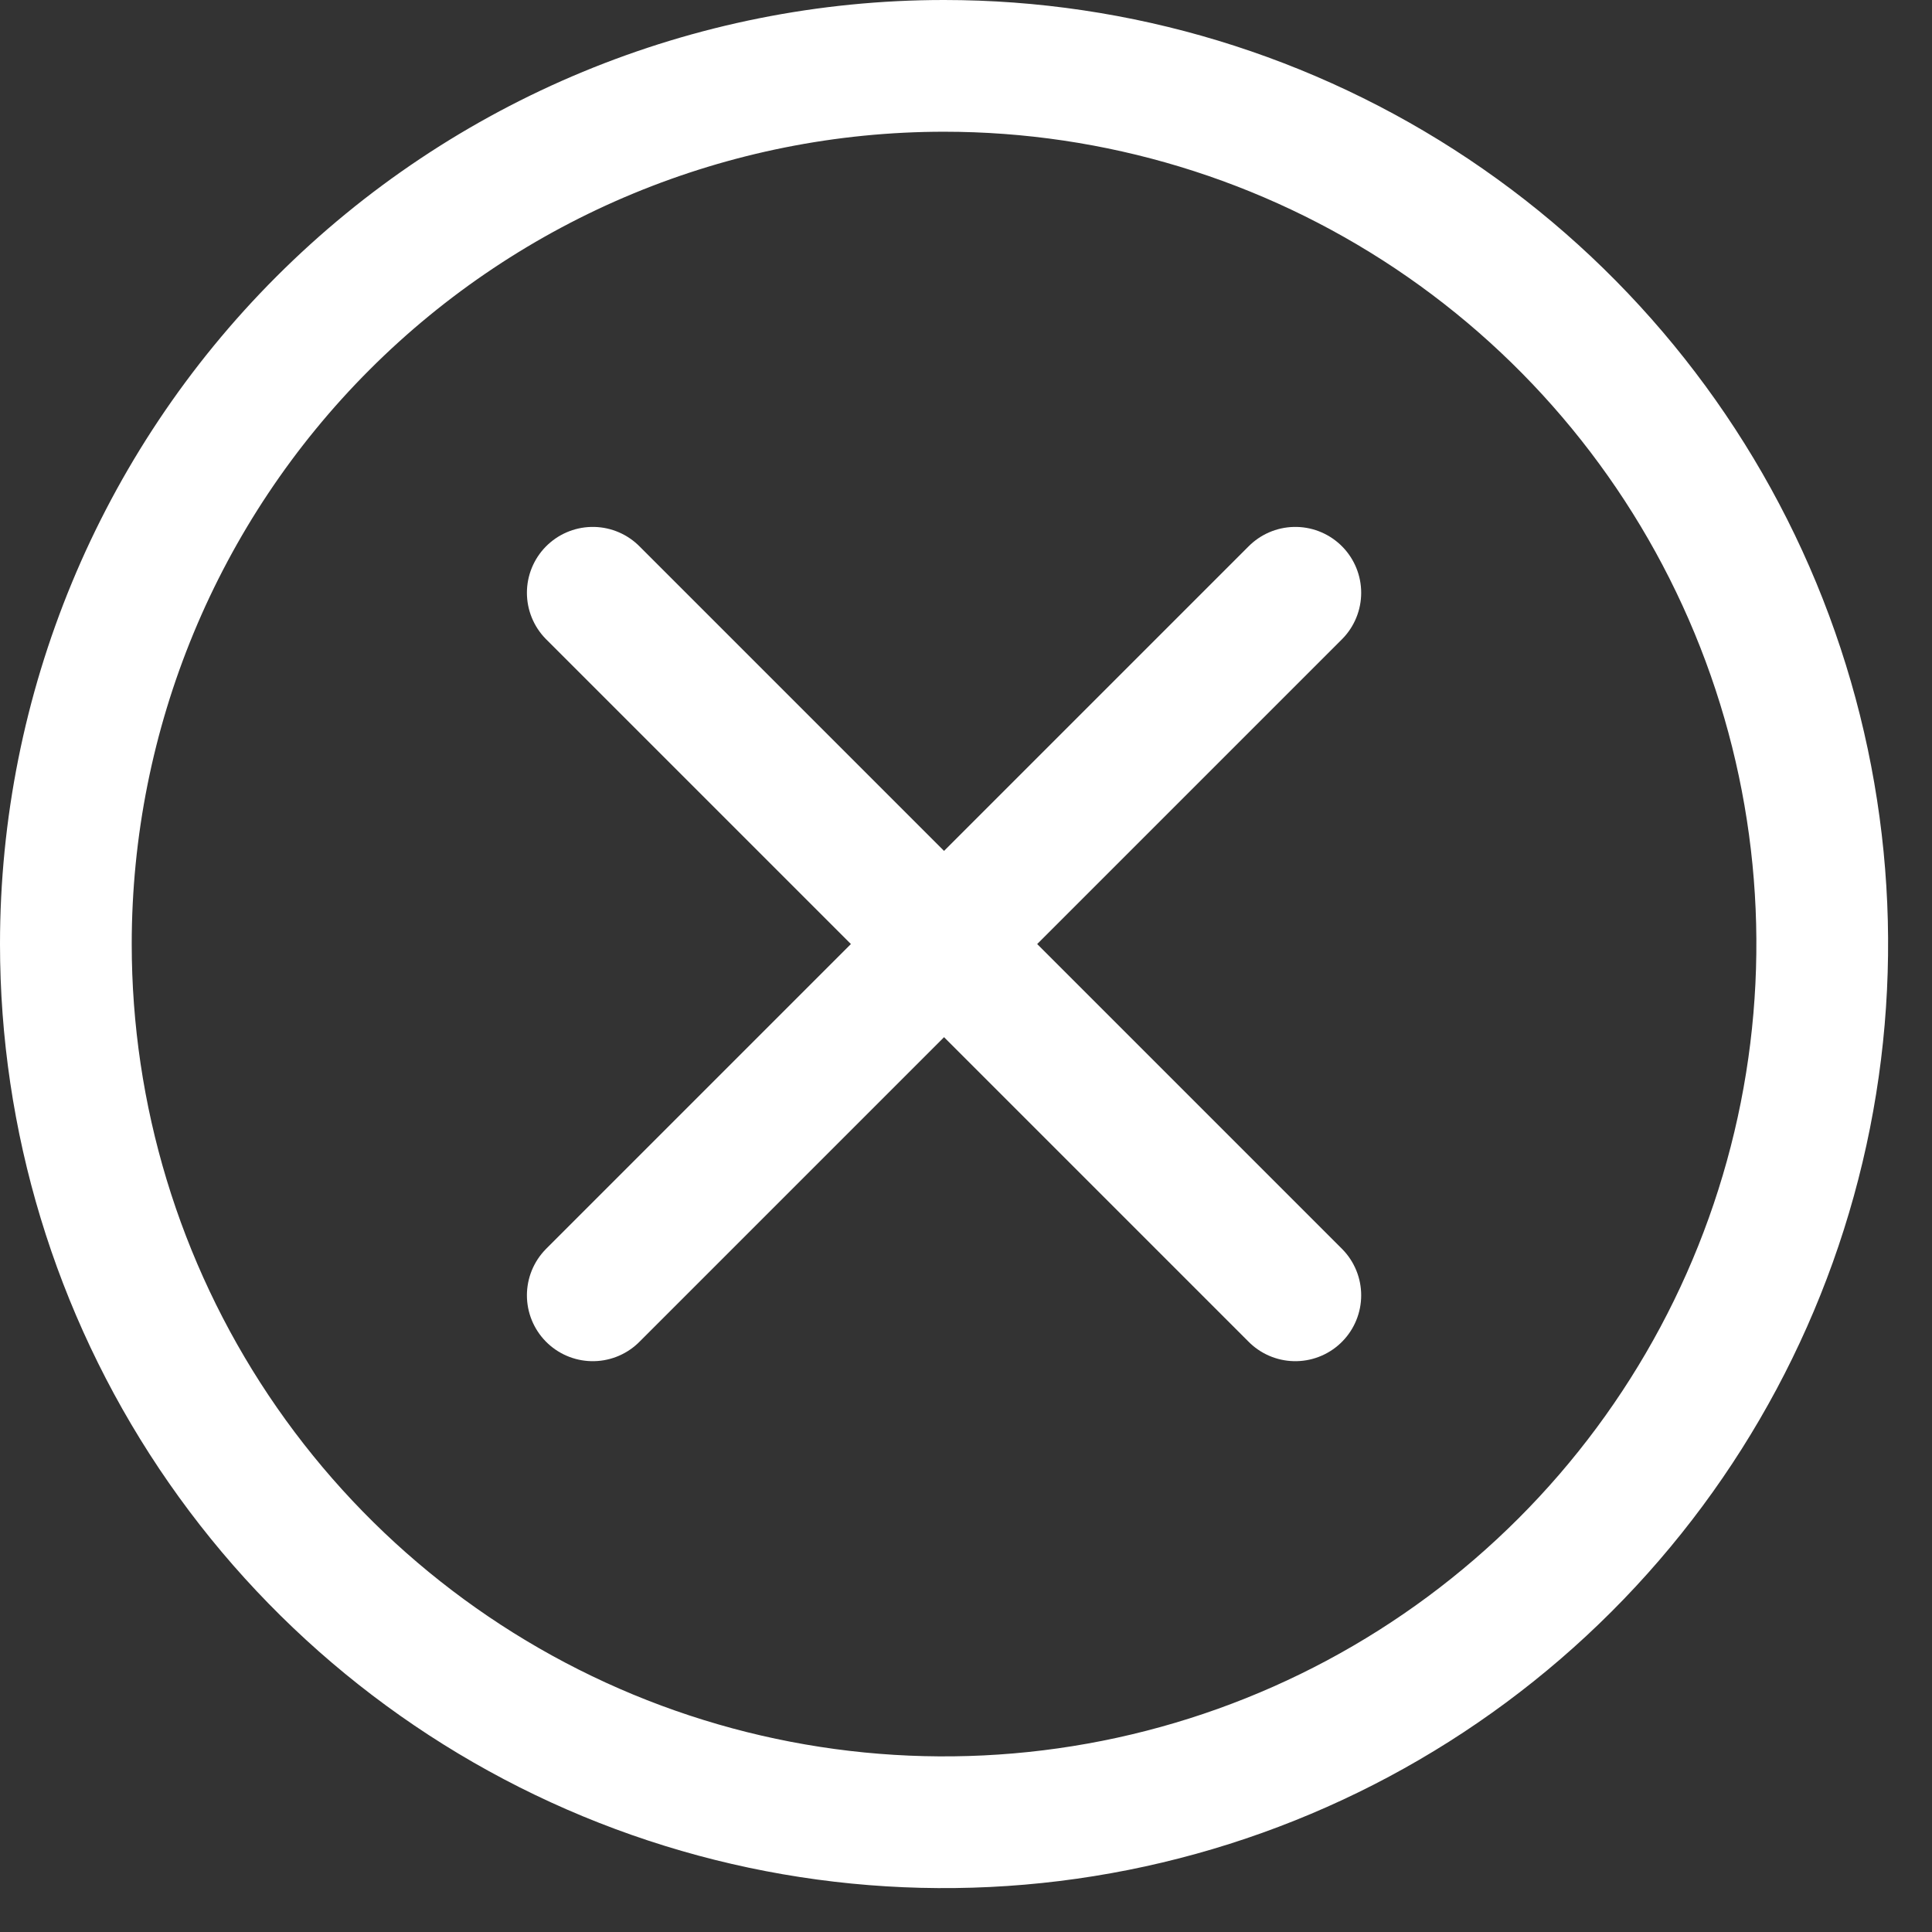 <svg width="22" height="22" viewBox="0 0 22 22" fill="none" xmlns="http://www.w3.org/2000/svg">
<rect x="0" y="0" width="22" height="22" fill="#333333" stroke="none"/>
<g clip-path="url(#clip0)">
<path d="M14.75 6.75L6.75 14.75" stroke="white" stroke-width="1.5" stroke-miterlimit="10" stroke-linecap="round" stroke-linejoin="round"/>
<path d="M14.75 14.75L6.75 6.75" stroke="white" stroke-width="1.5" stroke-miterlimit="10" stroke-linecap="round" stroke-linejoin="round"/>
<path d="M10.75 0.75C12.728 0.75 14.661 1.336 16.306 2.435C17.95 3.534 19.232 5.096 19.989 6.923C20.746 8.75 20.944 10.761 20.558 12.701C20.172 14.641 19.22 16.422 17.821 17.821C16.422 19.22 14.641 20.172 12.701 20.558C10.761 20.944 8.75 20.746 6.923 19.989C5.096 19.232 3.534 17.95 2.435 16.306C1.336 14.661 0.75 12.728 0.75 10.75C0.75 8.098 1.804 5.554 3.679 3.679C5.554 1.804 8.098 0.75 10.75 0.75V0.75Z" stroke="white" stroke-width="1.5" stroke-miterlimit="10" stroke-linecap="round" stroke-linejoin="round"/>
</g>
<defs>
<clipPath id="clip0">
<rect width="21.5" height="21.5" fill="white"/>
</clipPath>
</defs>
</svg>
